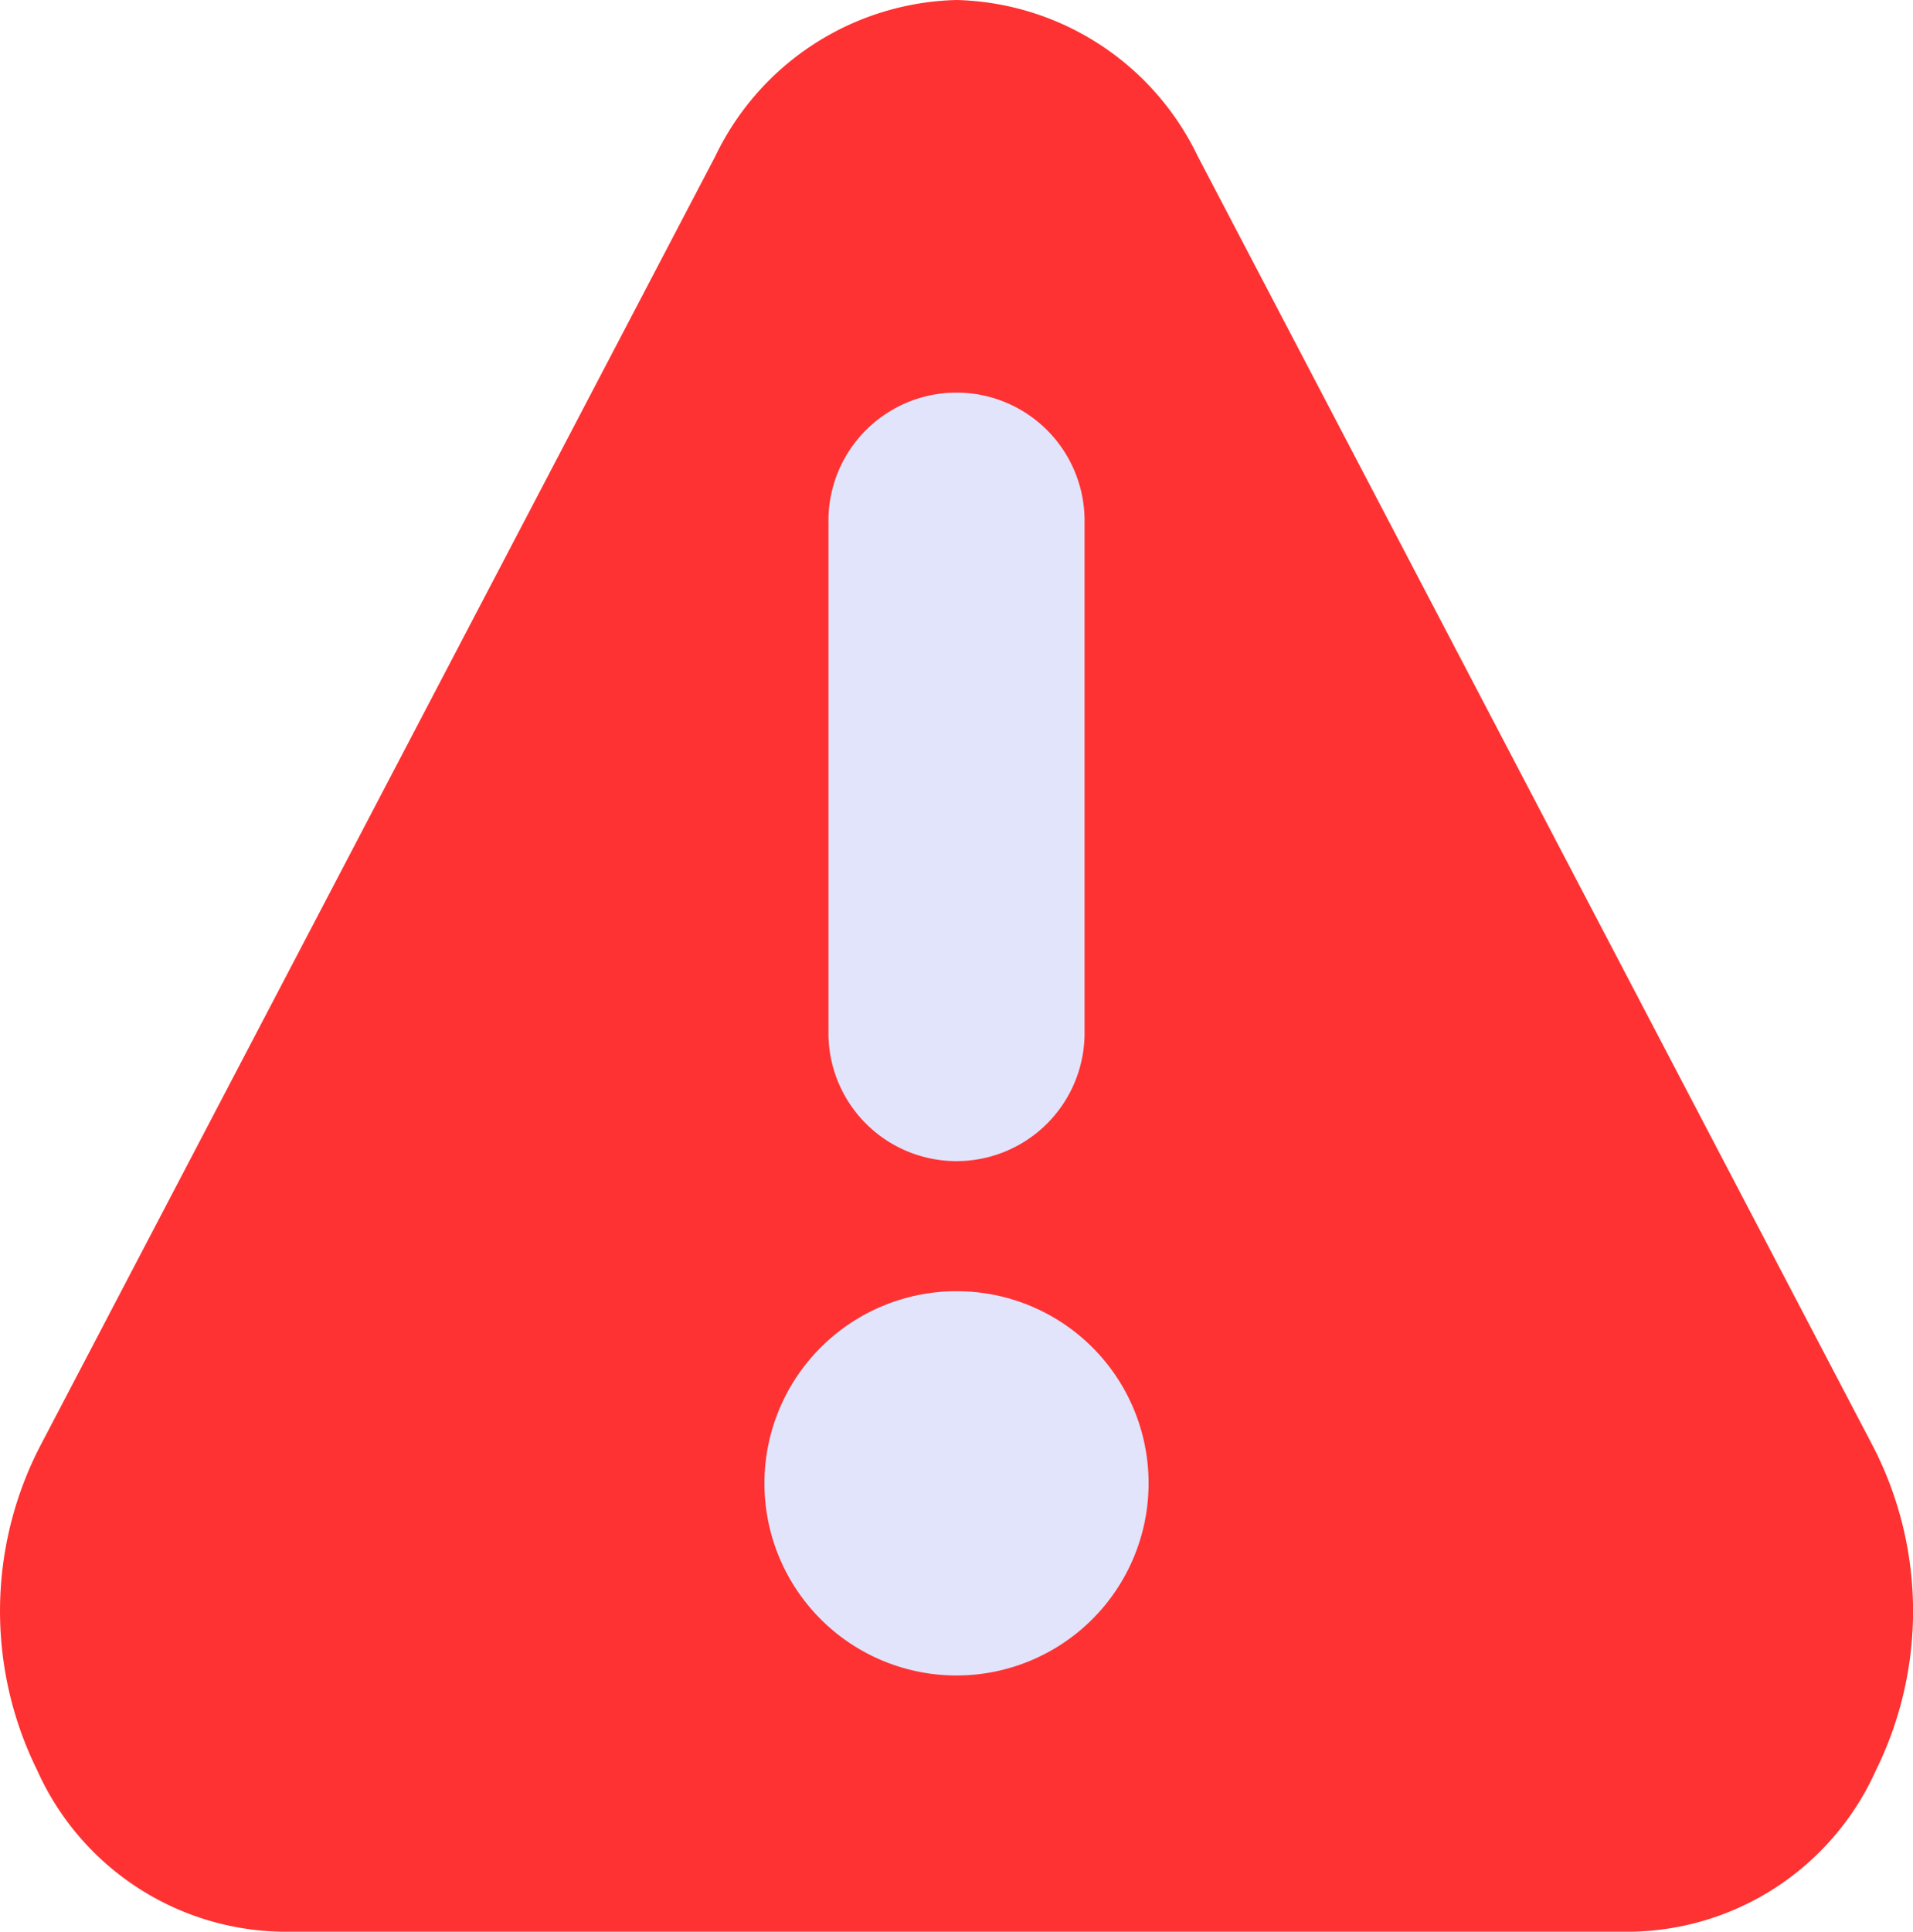 <svg xmlns="http://www.w3.org/2000/svg" width="65.367" height="65.984" viewBox="0 0 65.367 65.984"><defs><style>.a{fill:#fe3232;}.b{fill:#e1e4fb;}</style></defs><g transform="translate(0 -29.569)"><path class="a" d="M64.021,79.013,40.927,34.907a9.4,9.4,0,0,0-8.243-5.338,9.4,9.4,0,0,0-8.243,5.338L1.347,79.013A12.272,12.272,0,0,0,1.271,90.04a9.327,9.327,0,0,0,8.32,5.513H55.777A9.327,9.327,0,0,0,64.1,90.04,12.271,12.271,0,0,0,64.021,79.013Z" transform="translate(0 0)"/><path class="b" d="M234.72,126.44v17.5a4.376,4.376,0,0,1-8.751,0v-17.5a4.376,4.376,0,1,1,8.751,0Z" transform="translate(-197.661 -79.018)"/><path class="b" d="M217.517,332.278a6.563,6.563,0,1,0,6.563,6.563A6.554,6.554,0,0,0,217.517,332.278Z" transform="translate(-184.833 -258.603)"/></g></svg>